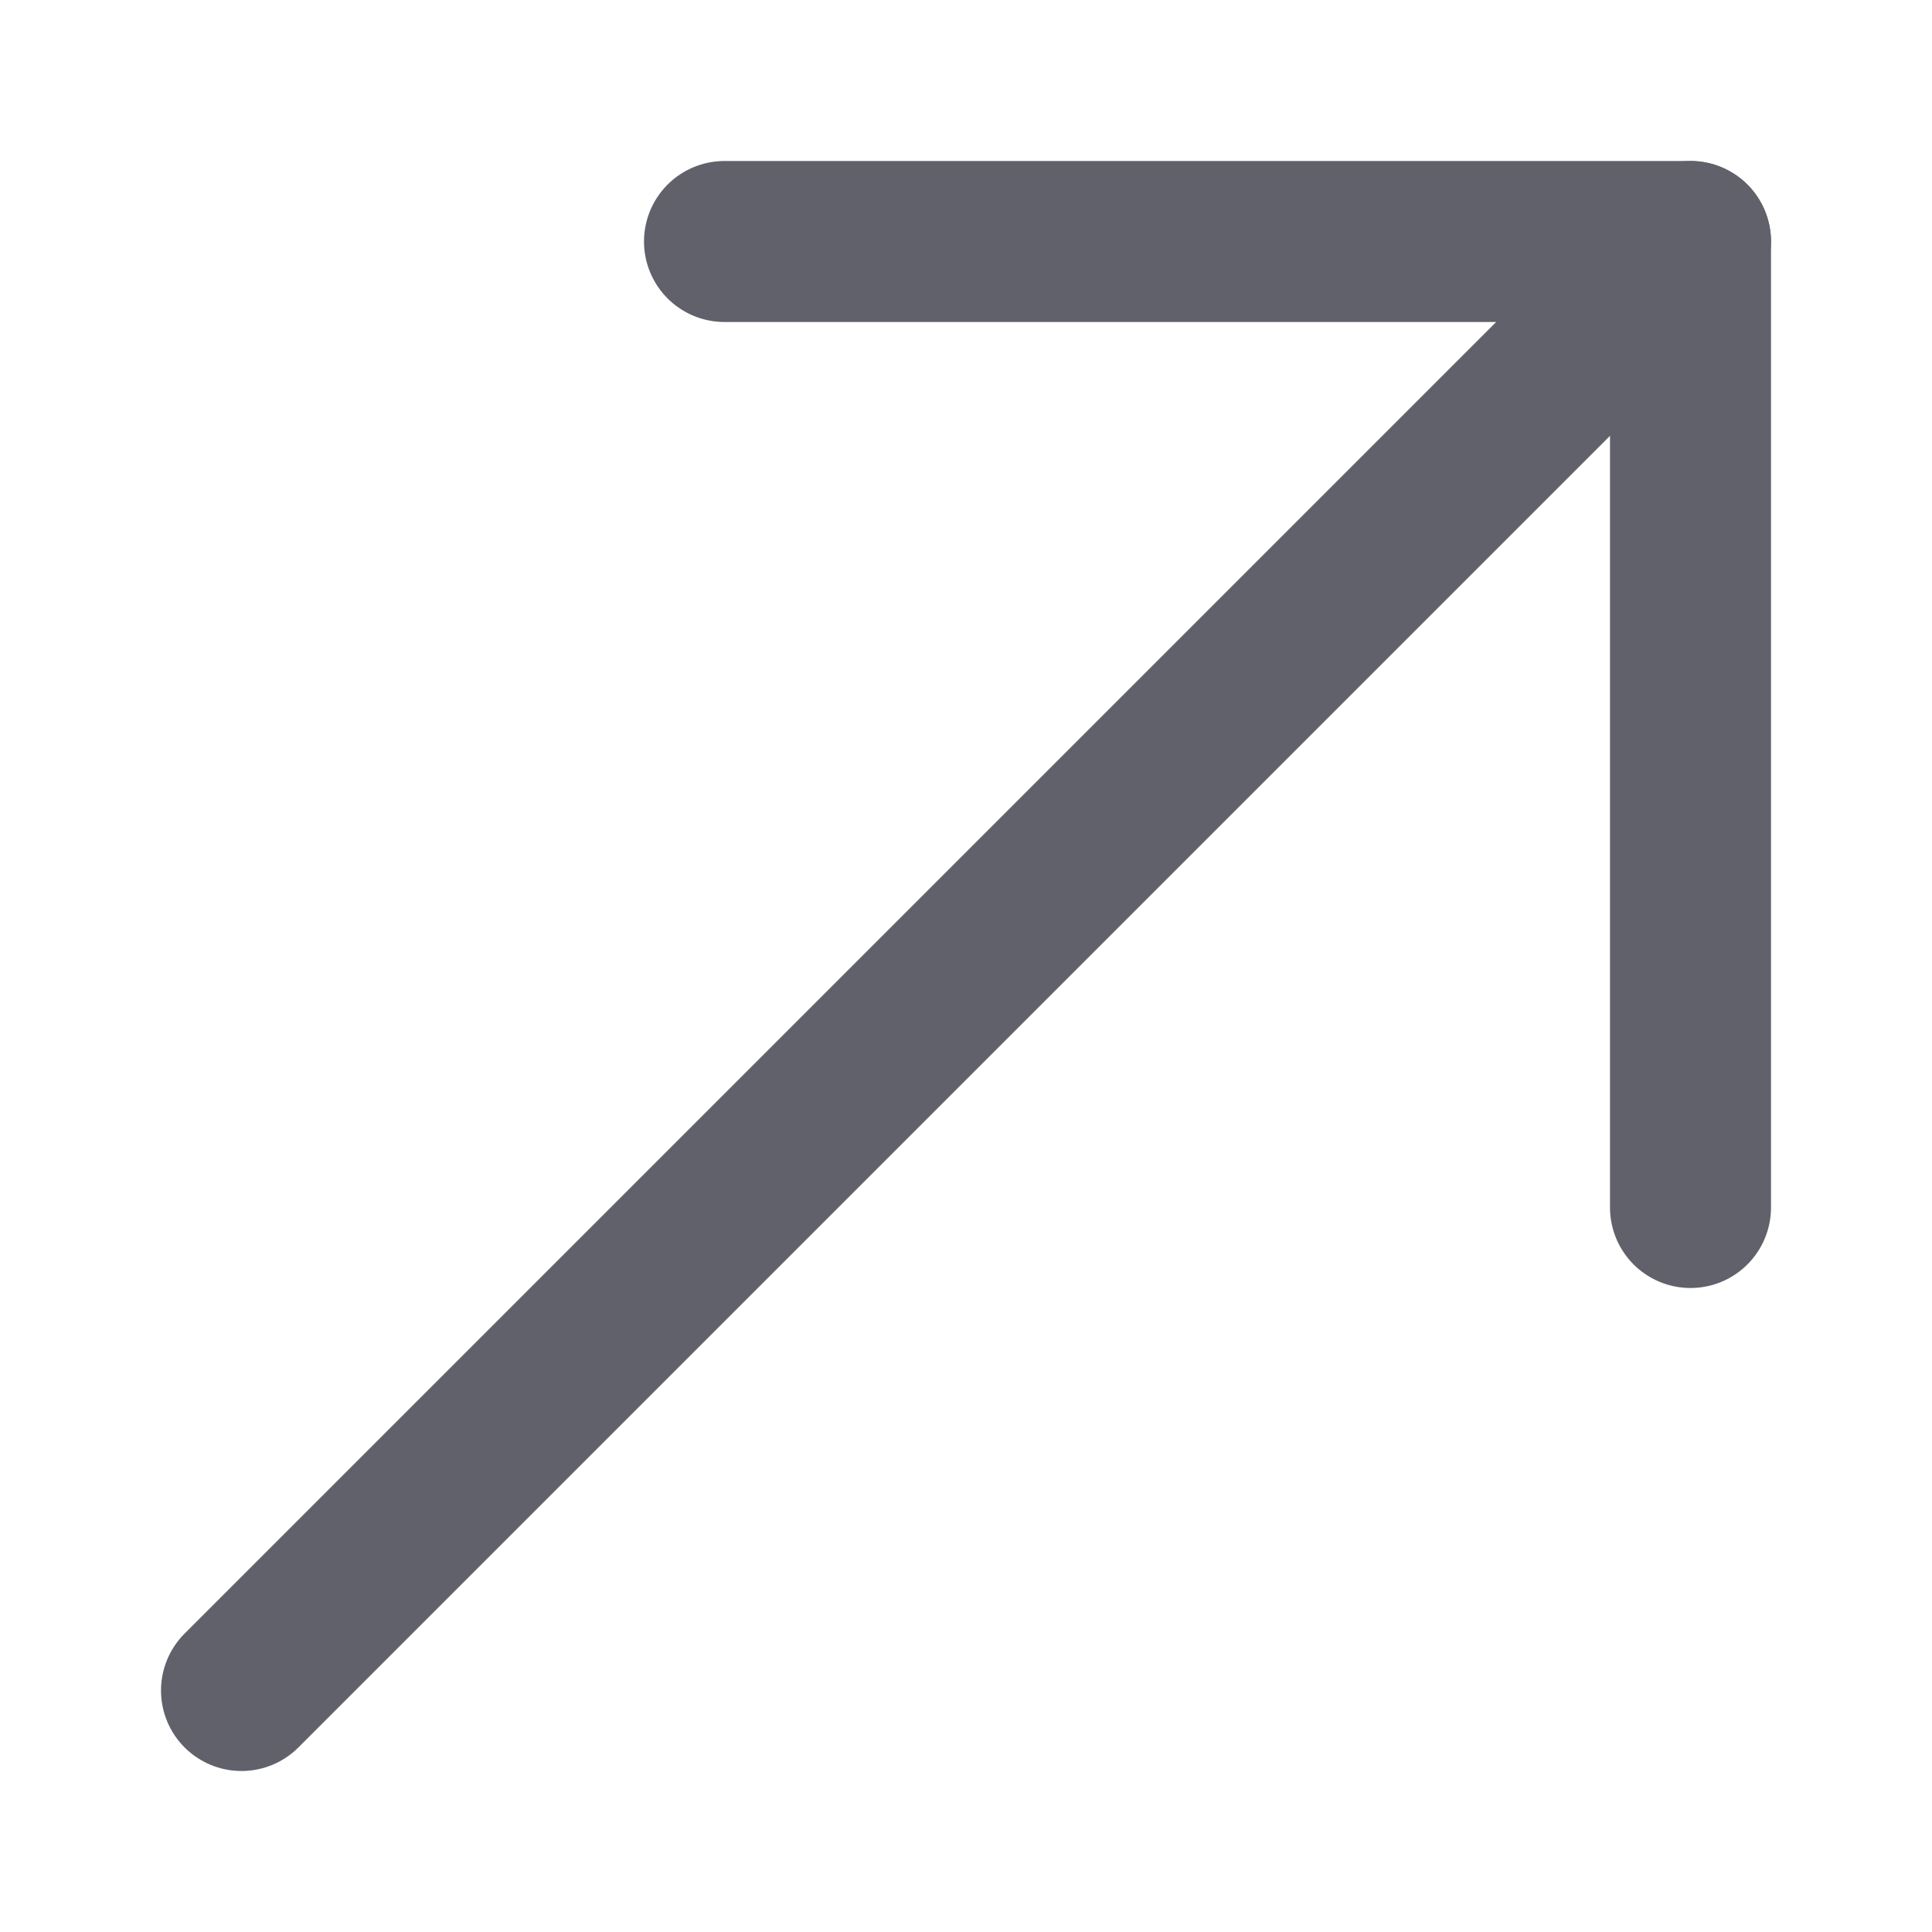 <svg xmlns="http://www.w3.org/2000/svg" height="24" width="24" viewBox="0 0 12 12"><g fill="#61616b" class="nc-icon-wrapper"><line x1="10.5" y1="1.5" x2="1.5" y2="10.5" fill="none" stroke="#61616b" stroke-linecap="round" stroke-linejoin="round"></line><polyline points="4.5 1.5 10.5 1.5 10.5 7.5" fill="none" stroke="#61616b" stroke-linecap="round" stroke-linejoin="round"></polyline></g></svg>